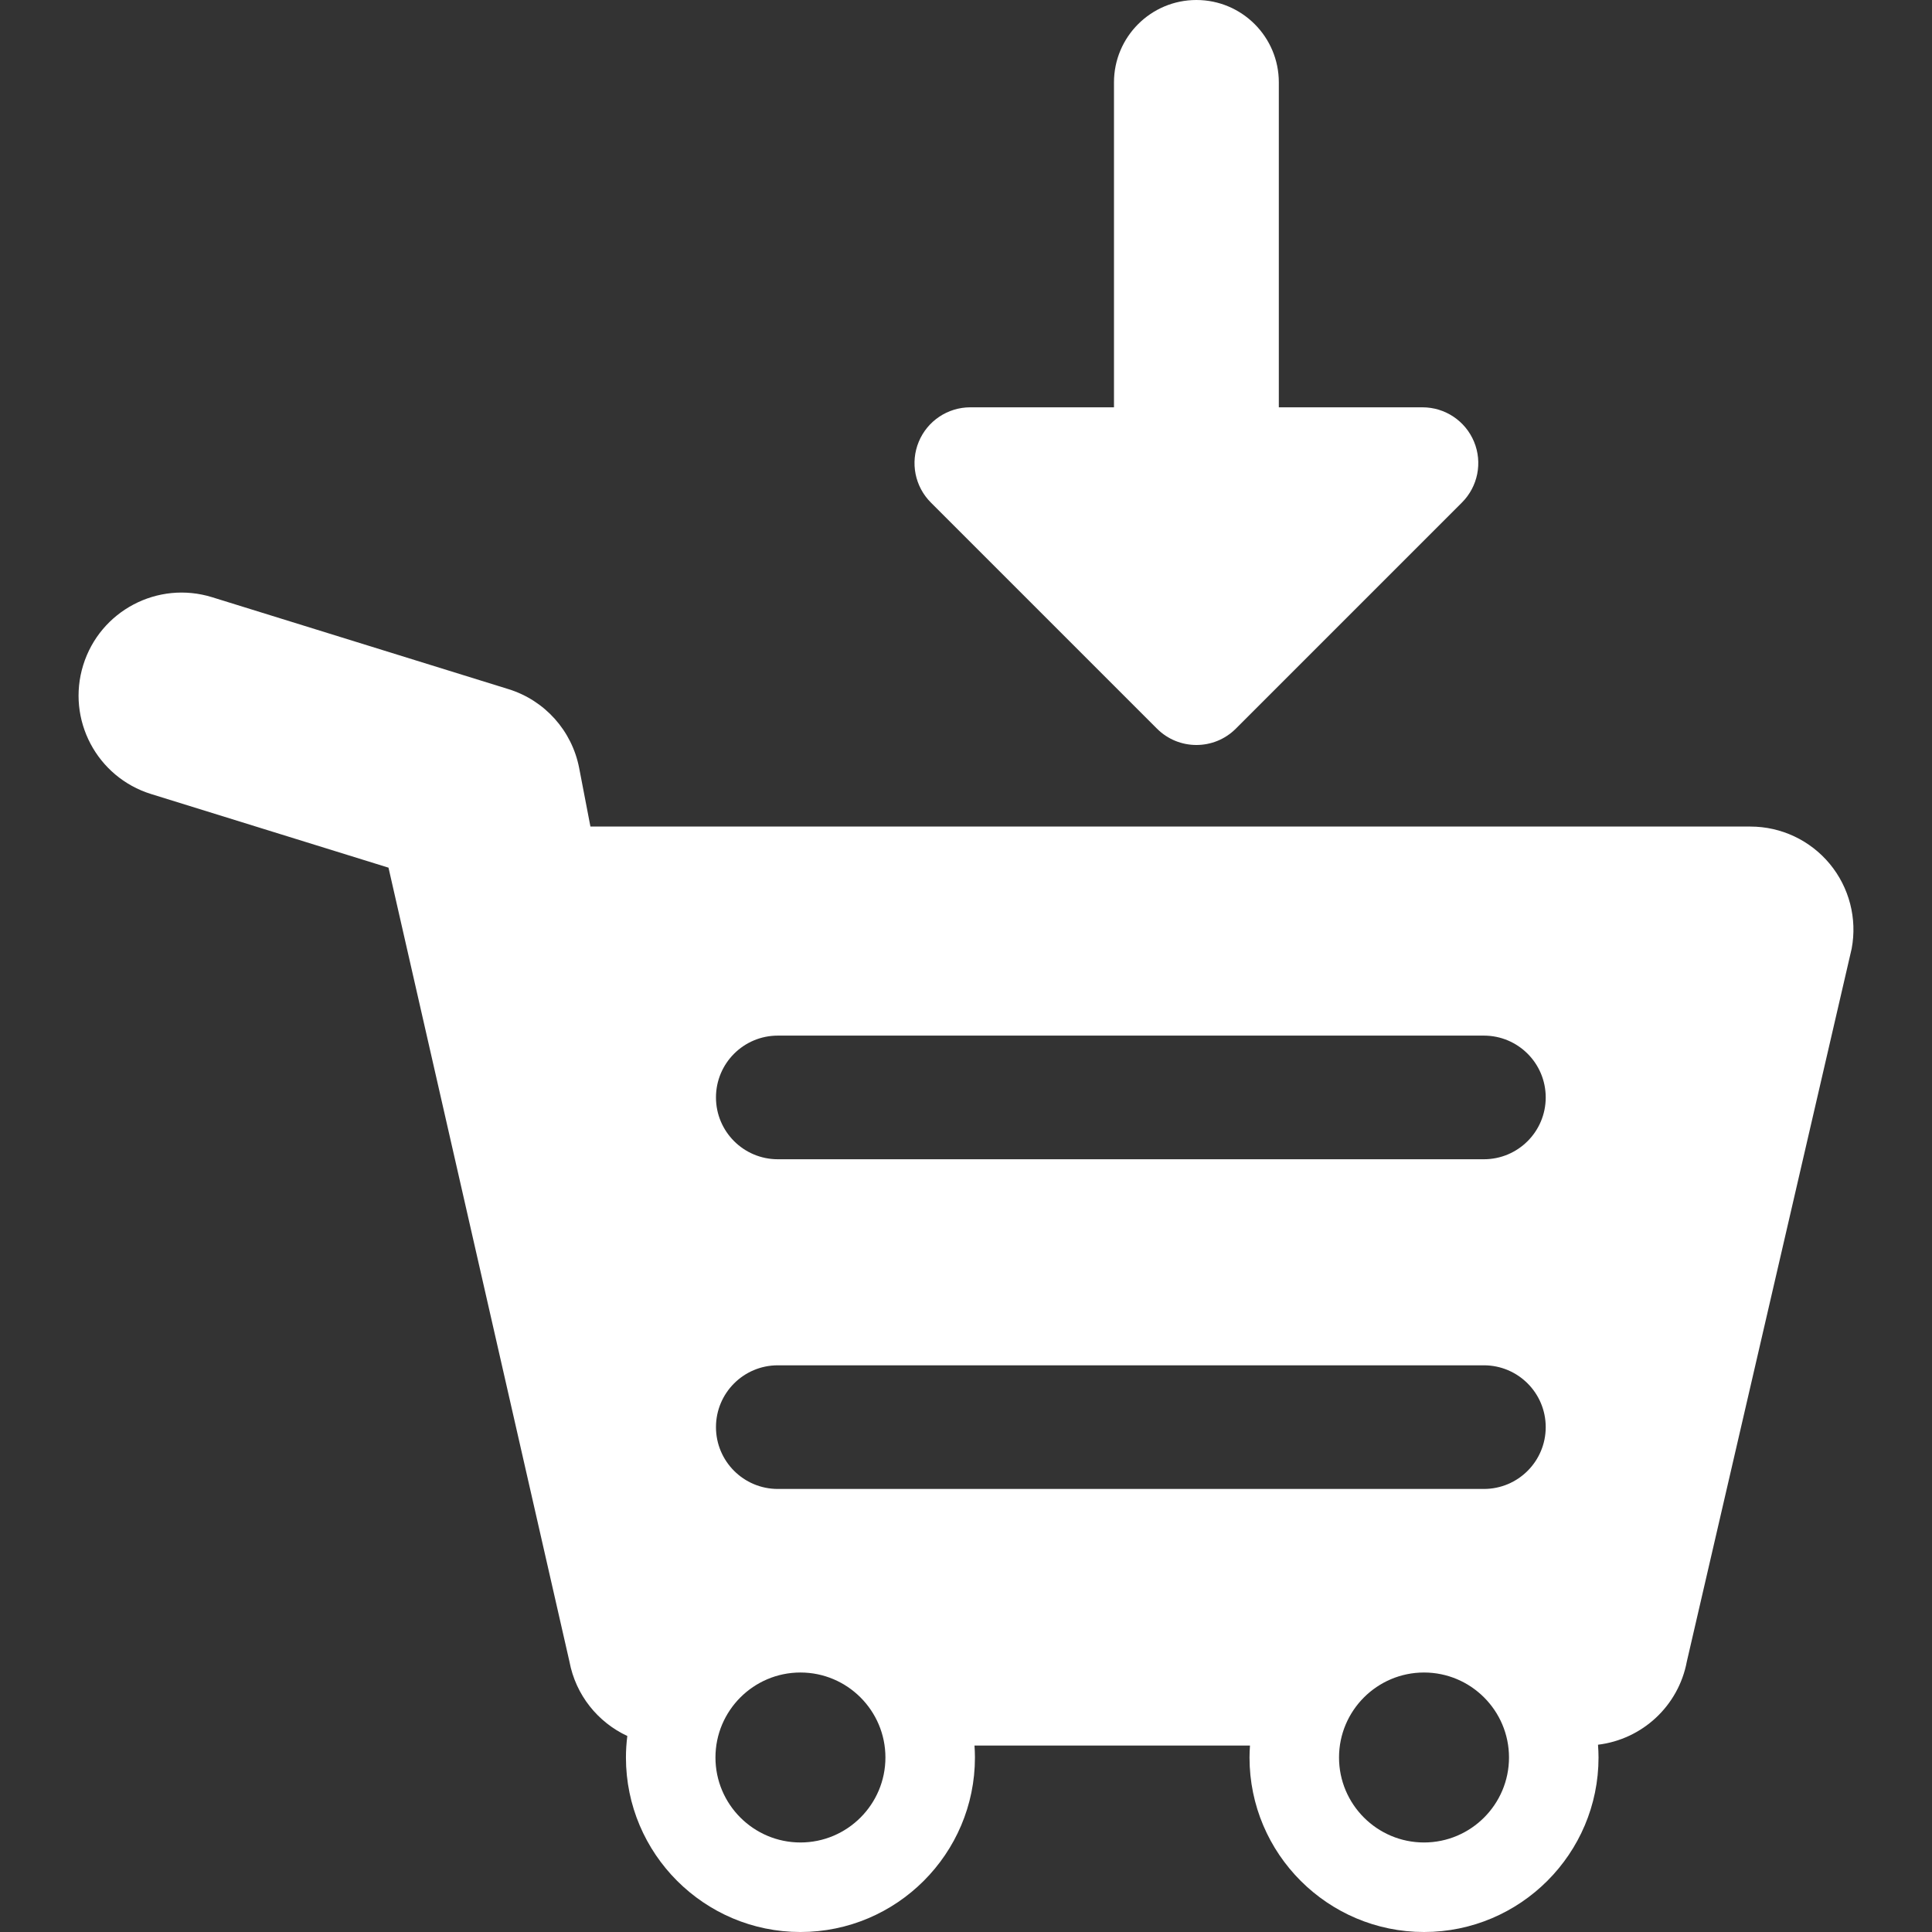 <?xml version="1.0" encoding="iso-8859-1"?>
<!-- Generator: Adobe Illustrator 16.0.0, SVG Export Plug-In . SVG Version: 6.00 Build 0)  -->
<!DOCTYPE svg PUBLIC "-//W3C//DTD SVG 1.1//EN" "http://www.w3.org/Graphics/SVG/1.1/DTD/svg11.dtd">
<svg xmlns="http://www.w3.org/2000/svg" xmlns:xlink="http://www.w3.org/1999/xlink" version="1.1" id="Capa_1" x="0px" y="0px" width="512px" height="512px" viewBox="0 0 468.793 468.793" style="enable-background:new 0 0 468.793 468.793;" xml:space="preserve">
<rect x="0" y="0" width="468.793" height="468.793" fill="#333333" stroke="none"/>
<g>
	<g>
		<path d="M443.97,209.599c-4.75-5.725-11.803-9.037-19.24-9.037H143.265l-2.73-14.188c-1.742-9.059-8.332-16.421-17.143-19.154    l-71.917-22.307c-13.186-4.09-27.194,3.283-31.284,16.472c-4.09,13.187,3.284,27.193,16.471,31.284l57.605,17.867l43.904,192.632    c1.529,8.146,6.91,14.744,14.044,18.061c-0.212,1.713-0.333,3.453-0.333,5.221c0,23.35,18.994,42.344,42.342,42.344    c23.348,0,42.342-18.994,42.342-42.344c0-0.975-0.045-1.938-0.109-2.895h66.845c-0.066,0.959-0.111,1.922-0.111,2.895    c0,23.35,18.995,42.344,42.343,42.344c23.35,0,42.344-18.994,42.344-42.344c0-1.043-0.053-2.074-0.127-3.1    c10.698-1.297,19.521-9.365,21.553-20.182l40-172.991C450.673,222.866,448.719,215.324,443.97,209.599z M194.224,447.07    c-11.371,0-20.621-9.25-20.621-20.621s9.25-20.621,20.621-20.621s20.621,9.25,20.621,20.621S205.595,447.07,194.224,447.07z     M345.532,447.07c-11.37,0-20.622-9.25-20.622-20.621s9.252-20.621,20.622-20.621s20.622,9.25,20.622,20.621    S356.902,447.07,345.532,447.07z M360.063,361.288H188.728c-8.283,0-15-6.716-15-15s6.717-15,15-15h171.335    c8.284,0,15,6.716,15,15S368.347,361.288,360.063,361.288z M360.063,281.288H188.728c-8.283,0-15-6.716-15-15s6.717-15,15-15    h171.335c8.284,0,15,6.716,15,15S368.347,281.288,360.063,281.288z" fill="#FFFFFF"/>
		<path d="M280.734,176.804c2.643,2.643,6.105,3.964,9.569,3.964s6.927-1.321,9.568-3.964l54.866-54.866    c3.87-3.871,5.029-9.692,2.936-14.749c-2.097-5.058-7.03-8.354-12.504-8.354h-34.866V20c0-11.046-8.954-20-20-20    c-11.047,0-20,8.954-20,20v78.834h-34.866c-5.475,0-10.409,3.297-12.504,8.354c-2.095,5.057-0.938,10.878,2.935,14.749    L280.734,176.804z" fill="#FFFFFF"/>
	</g>
</g>
<g>
</g>
<g>
</g>
<g>
</g>
<g>
</g>
<g>
</g>
<g>
</g>
<g>
</g>
<g>
</g>
<g>
</g>
<g>
</g>
<g>
</g>
<g>
</g>
<g>
</g>
<g>
</g>
<g>
</g>
</svg>
